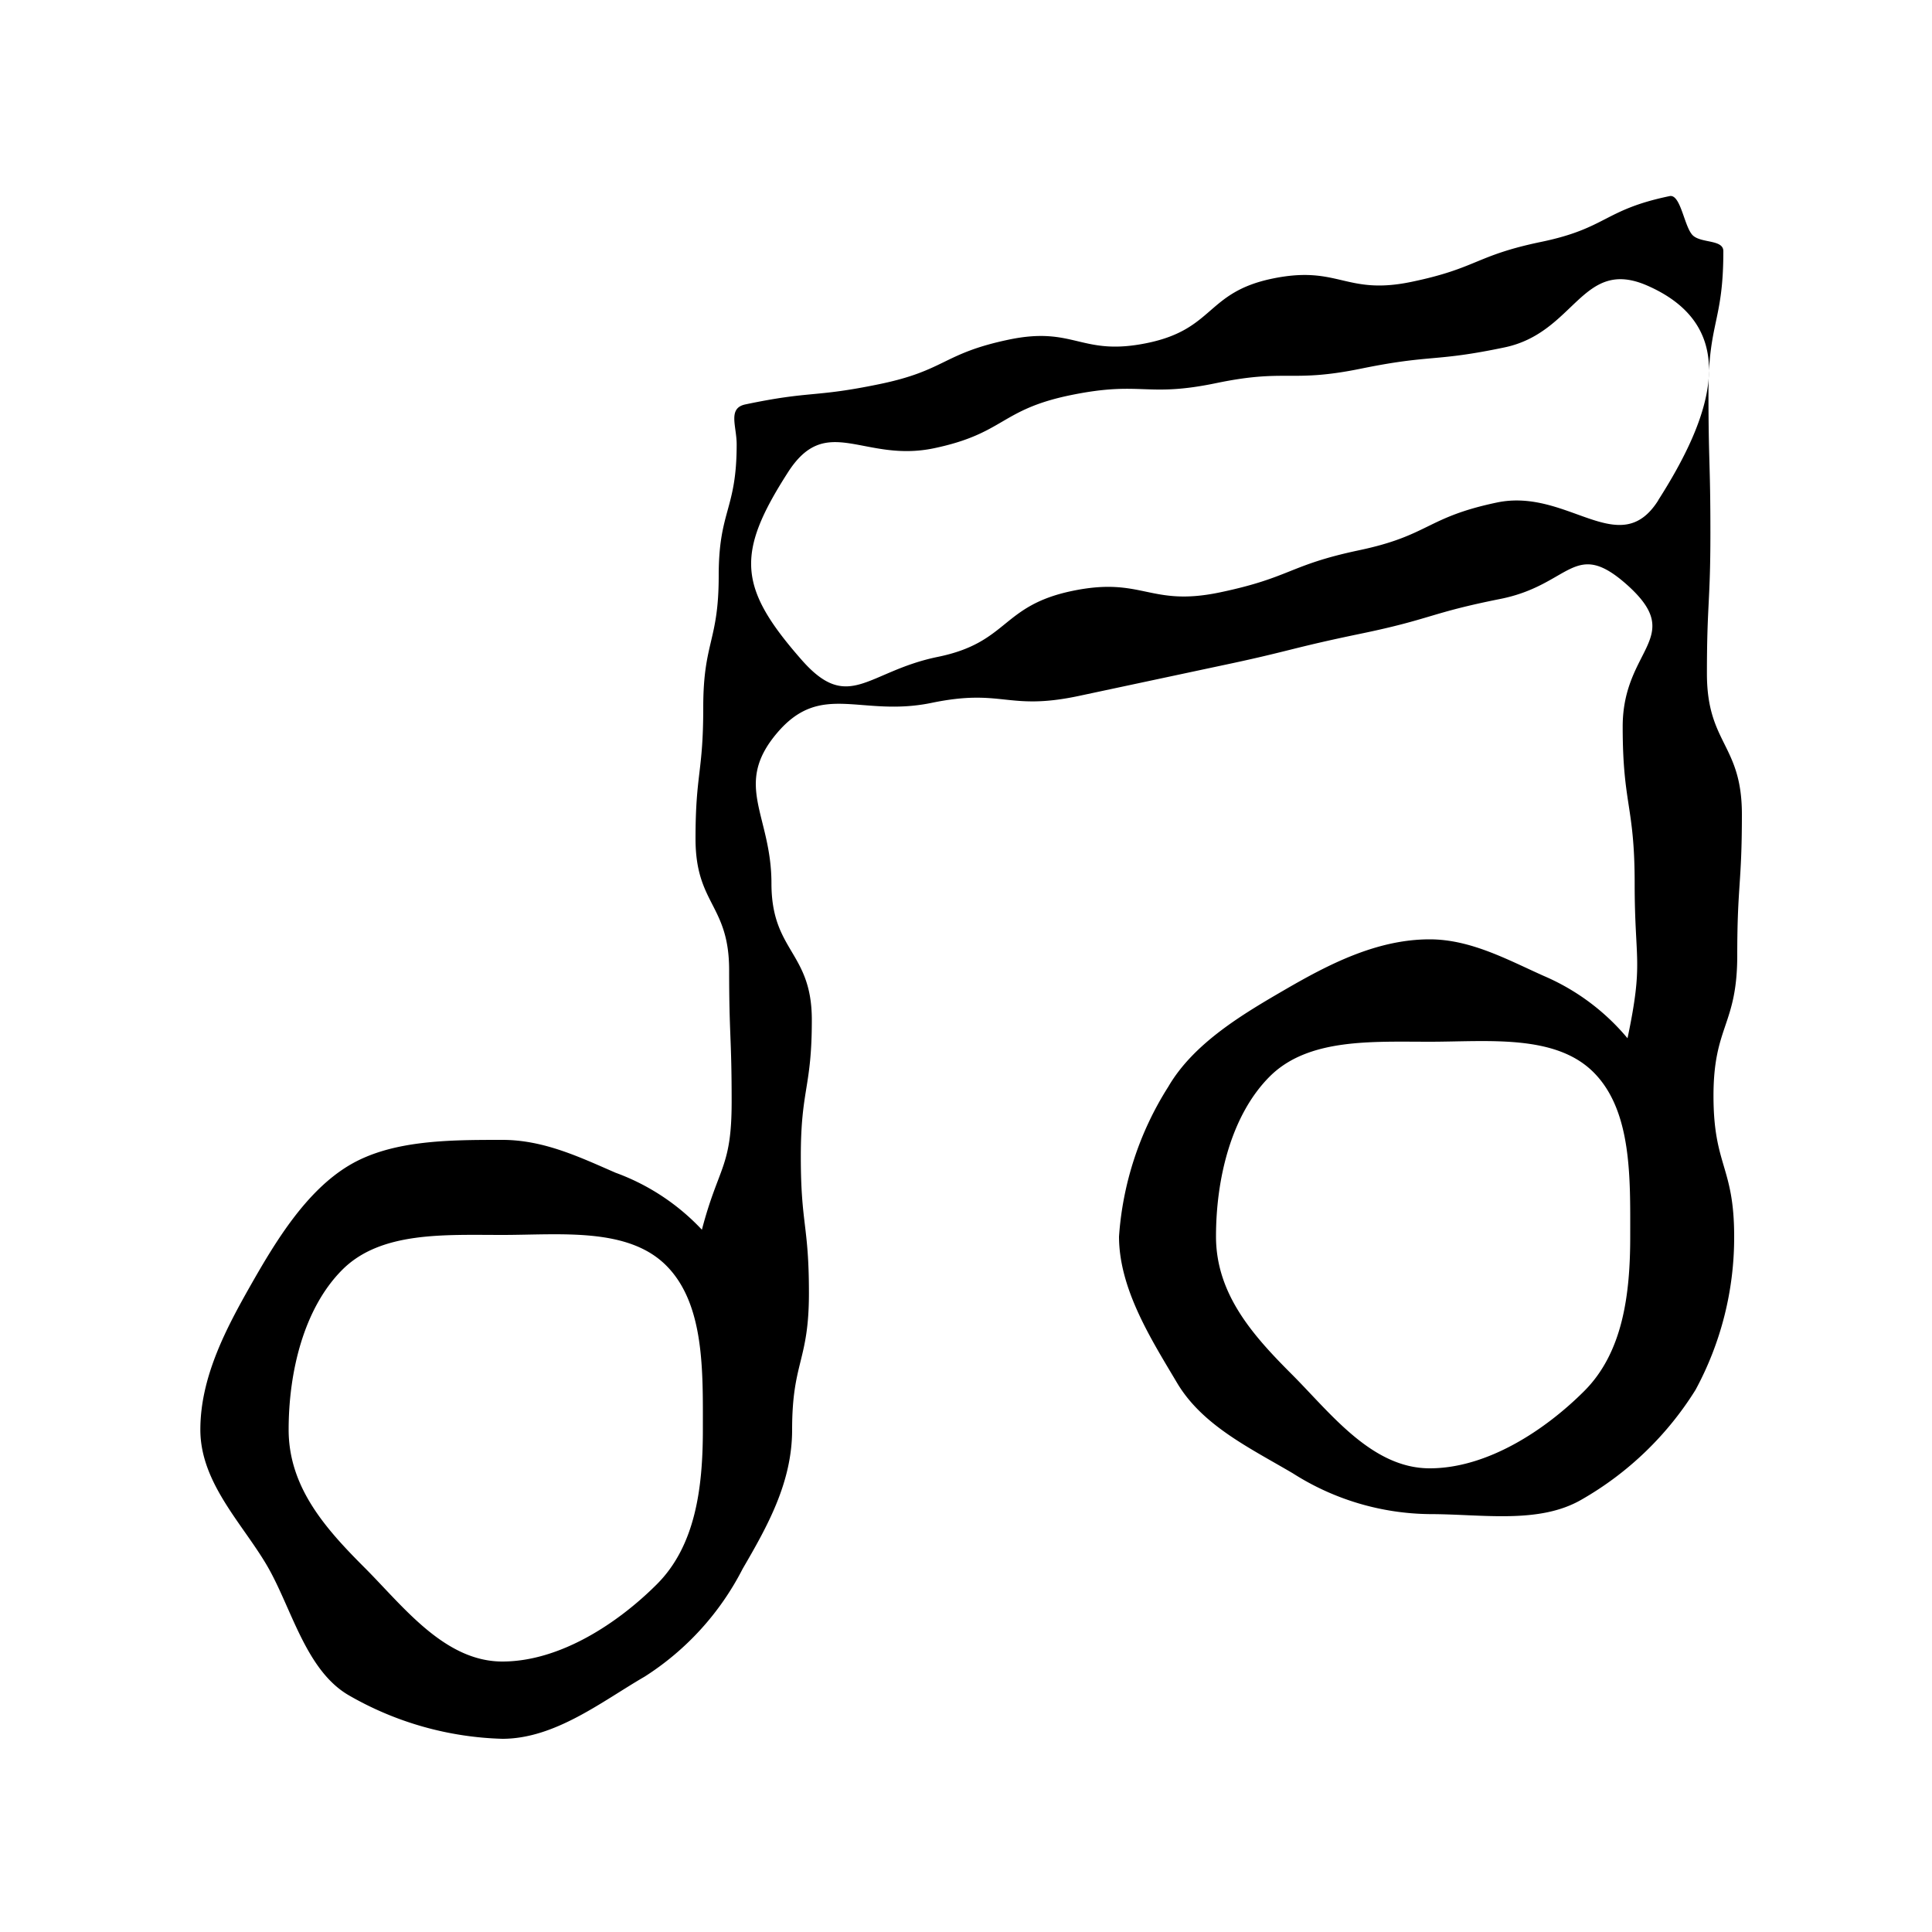 <svg xmlns="http://www.w3.org/2000/svg" viewBox="0 0 100 100"><defs><style>.cls-1{fill:none;}</style></defs><g id="Guides"><g id="Music"><path d="M87.65,12.21c-.47-.38-.64-2.18-1.23-2.06-3.42.71-3.23,1.66-6.65,2.37s-3.3,1.36-6.72,2.07-3.76-.88-7.19-.17-3,2.61-6.46,3.33-3.76-.89-7.19-.17-3.25,1.59-6.68,2.3-3.51.33-6.94,1.05c-.94.19-.46,1.12-.46,2.07,0,3.4-.93,3.4-.93,6.8s-.8,3.41-.8,6.81S36,40,36,43.41s1.74,3.4,1.74,6.81.13,3.4.13,6.81-.68,3.33-1.54,6.62a11.54,11.54,0,0,0-4.47-2.95C30,59.89,28.14,59,26,59c-2.73,0-5.72,0-7.93,1.32S14.29,64.21,13,66.48,10.37,71.27,10.37,74s2.15,4.83,3.43,7,2,5.43,4.24,6.74A16.82,16.82,0,0,0,26,90c2.73,0,5.16-1.94,7.37-3.22a14.37,14.37,0,0,0,5.07-5.58C39.72,79,41,76.73,41,74c0-3.53.87-3.53.87-7.07s-.42-3.53-.42-7.06.57-3.54.57-7.08-2.09-3.53-2.09-7.07-2-5.08.29-7.78,4.33-.8,8-1.56,3.91.42,7.58-.35l7.32-1.56c3.67-.77,3.64-.91,7.31-1.67S74,31.73,77.66,31s3.81-3.2,6.6-.69c3,2.72-.27,3.24-.27,7.3s.62,4.07.62,8.13.47,4-.37,8a11.57,11.57,0,0,0-4.32-3.22c-1.84-.82-3.78-1.9-5.92-1.9-2.73,0-5.22,1.29-7.43,2.57s-4.78,2.79-6.1,5.06A16.58,16.58,0,0,0,57.92,64c0,2.73,1.69,5.36,3,7.57s3.76,3.37,6,4.69A13.42,13.42,0,0,0,74,78.37c2.73,0,5.65.53,7.86-.75a16.73,16.73,0,0,0,5.9-5.68,16.56,16.56,0,0,0,2-7.94c0-3.64-1.07-3.64-1.07-7.28s1.23-3.64,1.23-7.28.24-3.65.24-7.29-1.81-3.64-1.81-7.29.18-3.64.18-7.28-.1-3.65-.1-7.29.77-3.64.77-7.29C89.2,12.4,88.11,12.59,87.65,12.21ZM26,86c-3,0-5.14-2.87-7.13-4.86S14.94,77,14.94,74s.79-6.29,2.78-8.28S23,63.92,26,63.92s6.5-.41,8.49,1.59S36.38,71,36.38,74,36,80,34,82,29,86,26,86ZM74,76c-3,0-5.14-2.87-7.13-4.86S62.94,67,62.94,64s.79-6.29,2.78-8.28S71,53.92,74,53.92s6.5-.41,8.49,1.59S84.38,61,84.38,64,84,70,82,72,77,76,74,76Zm11.83-50.1c-2,3.16-4.68-.66-8.35.11S74,27.71,70.35,28.48s-3.53,1.41-7.2,2.18-4-.84-7.67-.07S52.21,33.25,48.54,34s-4.61,2.95-7.07.13c-3.27-3.73-3.38-5.48-.7-9.66,2-3.15,3.92-.5,7.58-1.27s3.41-2,7.08-2.75,3.86.14,7.52-.62,3.83,0,7.5-.75,3.76-.33,7.43-1.1,4-4.69,7.4-3.19C90.3,17,88.5,21.71,85.83,25.89Z"/></g><rect class="cls-1" x="5" y="5" width="90" height="90"/></g></svg>
